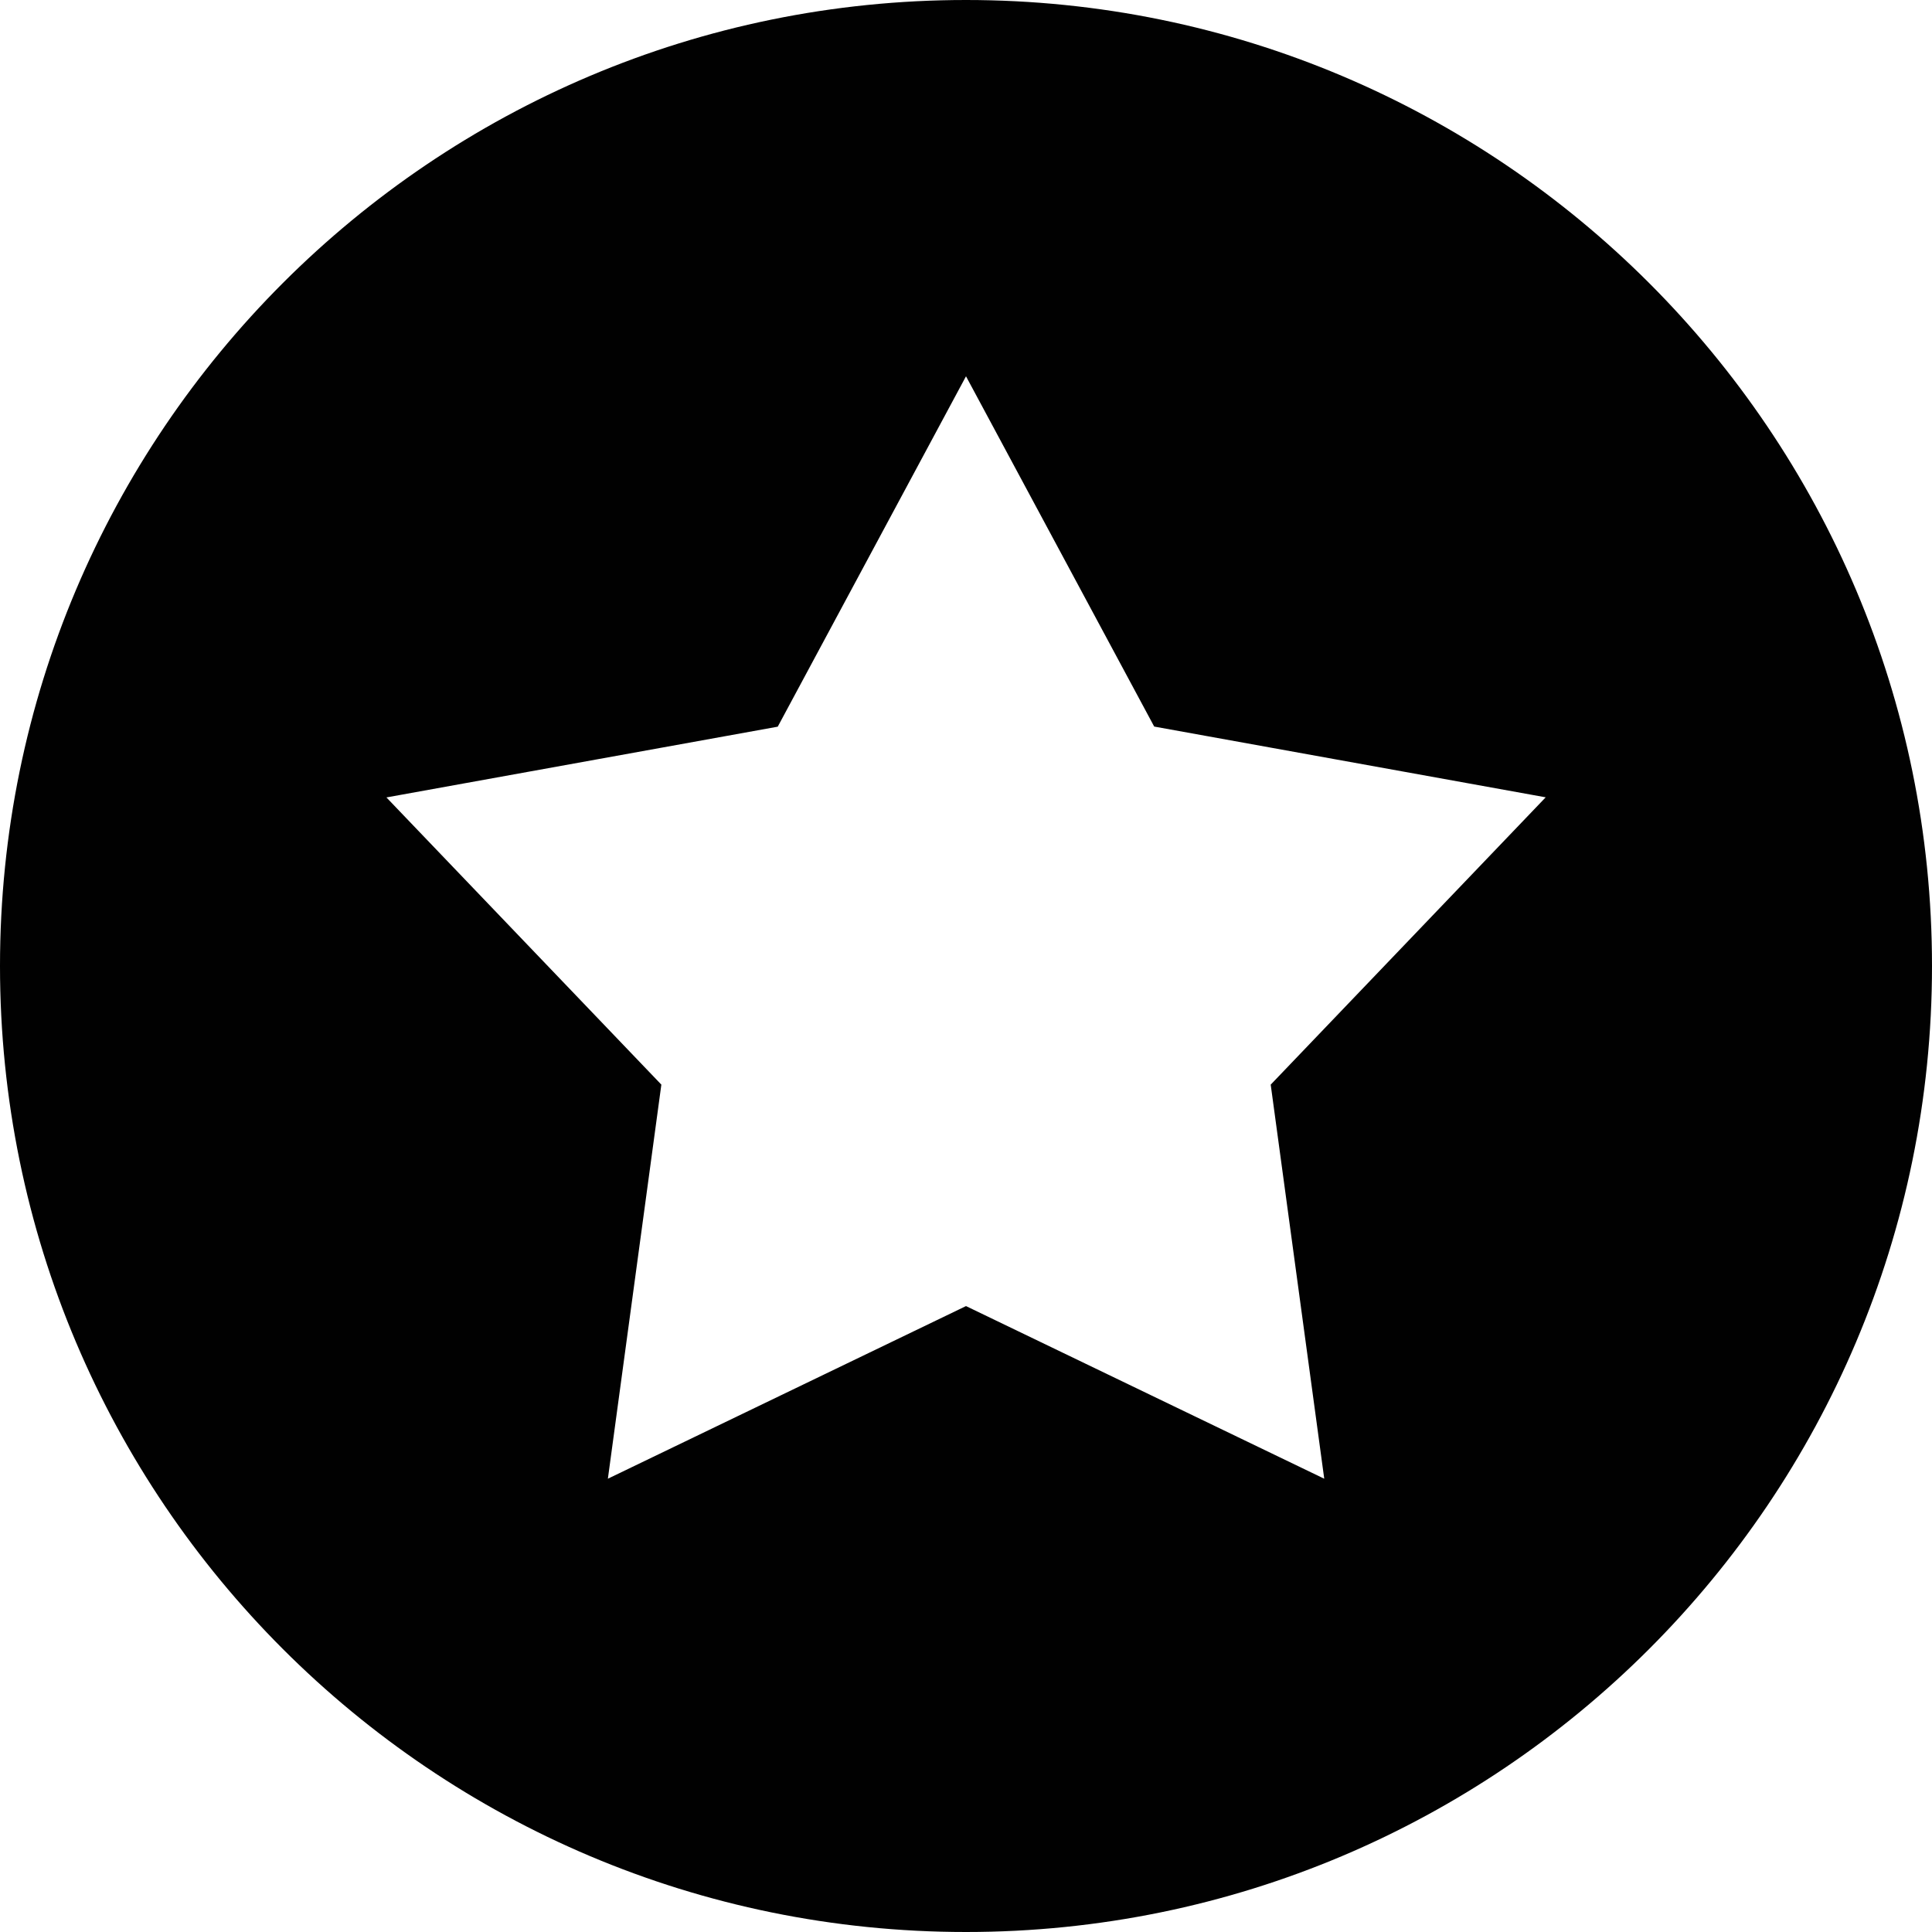<?xml version="1.0" encoding="utf-8"?>
<!-- Generator: Adobe Illustrator 16.0.5, SVG Export Plug-In . SVG Version: 6.00 Build 0)  -->
<!DOCTYPE svg PUBLIC "-//W3C//DTD SVG 1.1//EN" "http://www.w3.org/Graphics/SVG/1.1/DTD/svg11.dtd">
<svg version="1.1" id="Layer_1" xmlns="http://www.w3.org/2000/svg" xmlns:xlink="http://www.w3.org/1999/xlink" x="0px" y="0px"
	 width="512px" height="512px" viewBox="0 0 512 512" enable-background="new 0 0 512 512" xml:space="preserve">
<path fill="#010101" d="M256,0C114.625,0,0,114.625,0,256c0,141.406,114.625,256,256,256s256-114.594,256-256
	C512,114.625,397.375,0,256,0z M350.938,391.875L256,346.125l-94.906,45.75l14.172-104.438l-72.859-76.109l103.703-18.75L256,99.719
	l49.875,92.828l103.75,18.75l-72.875,76.141L350.938,391.875z"/>
</svg>

